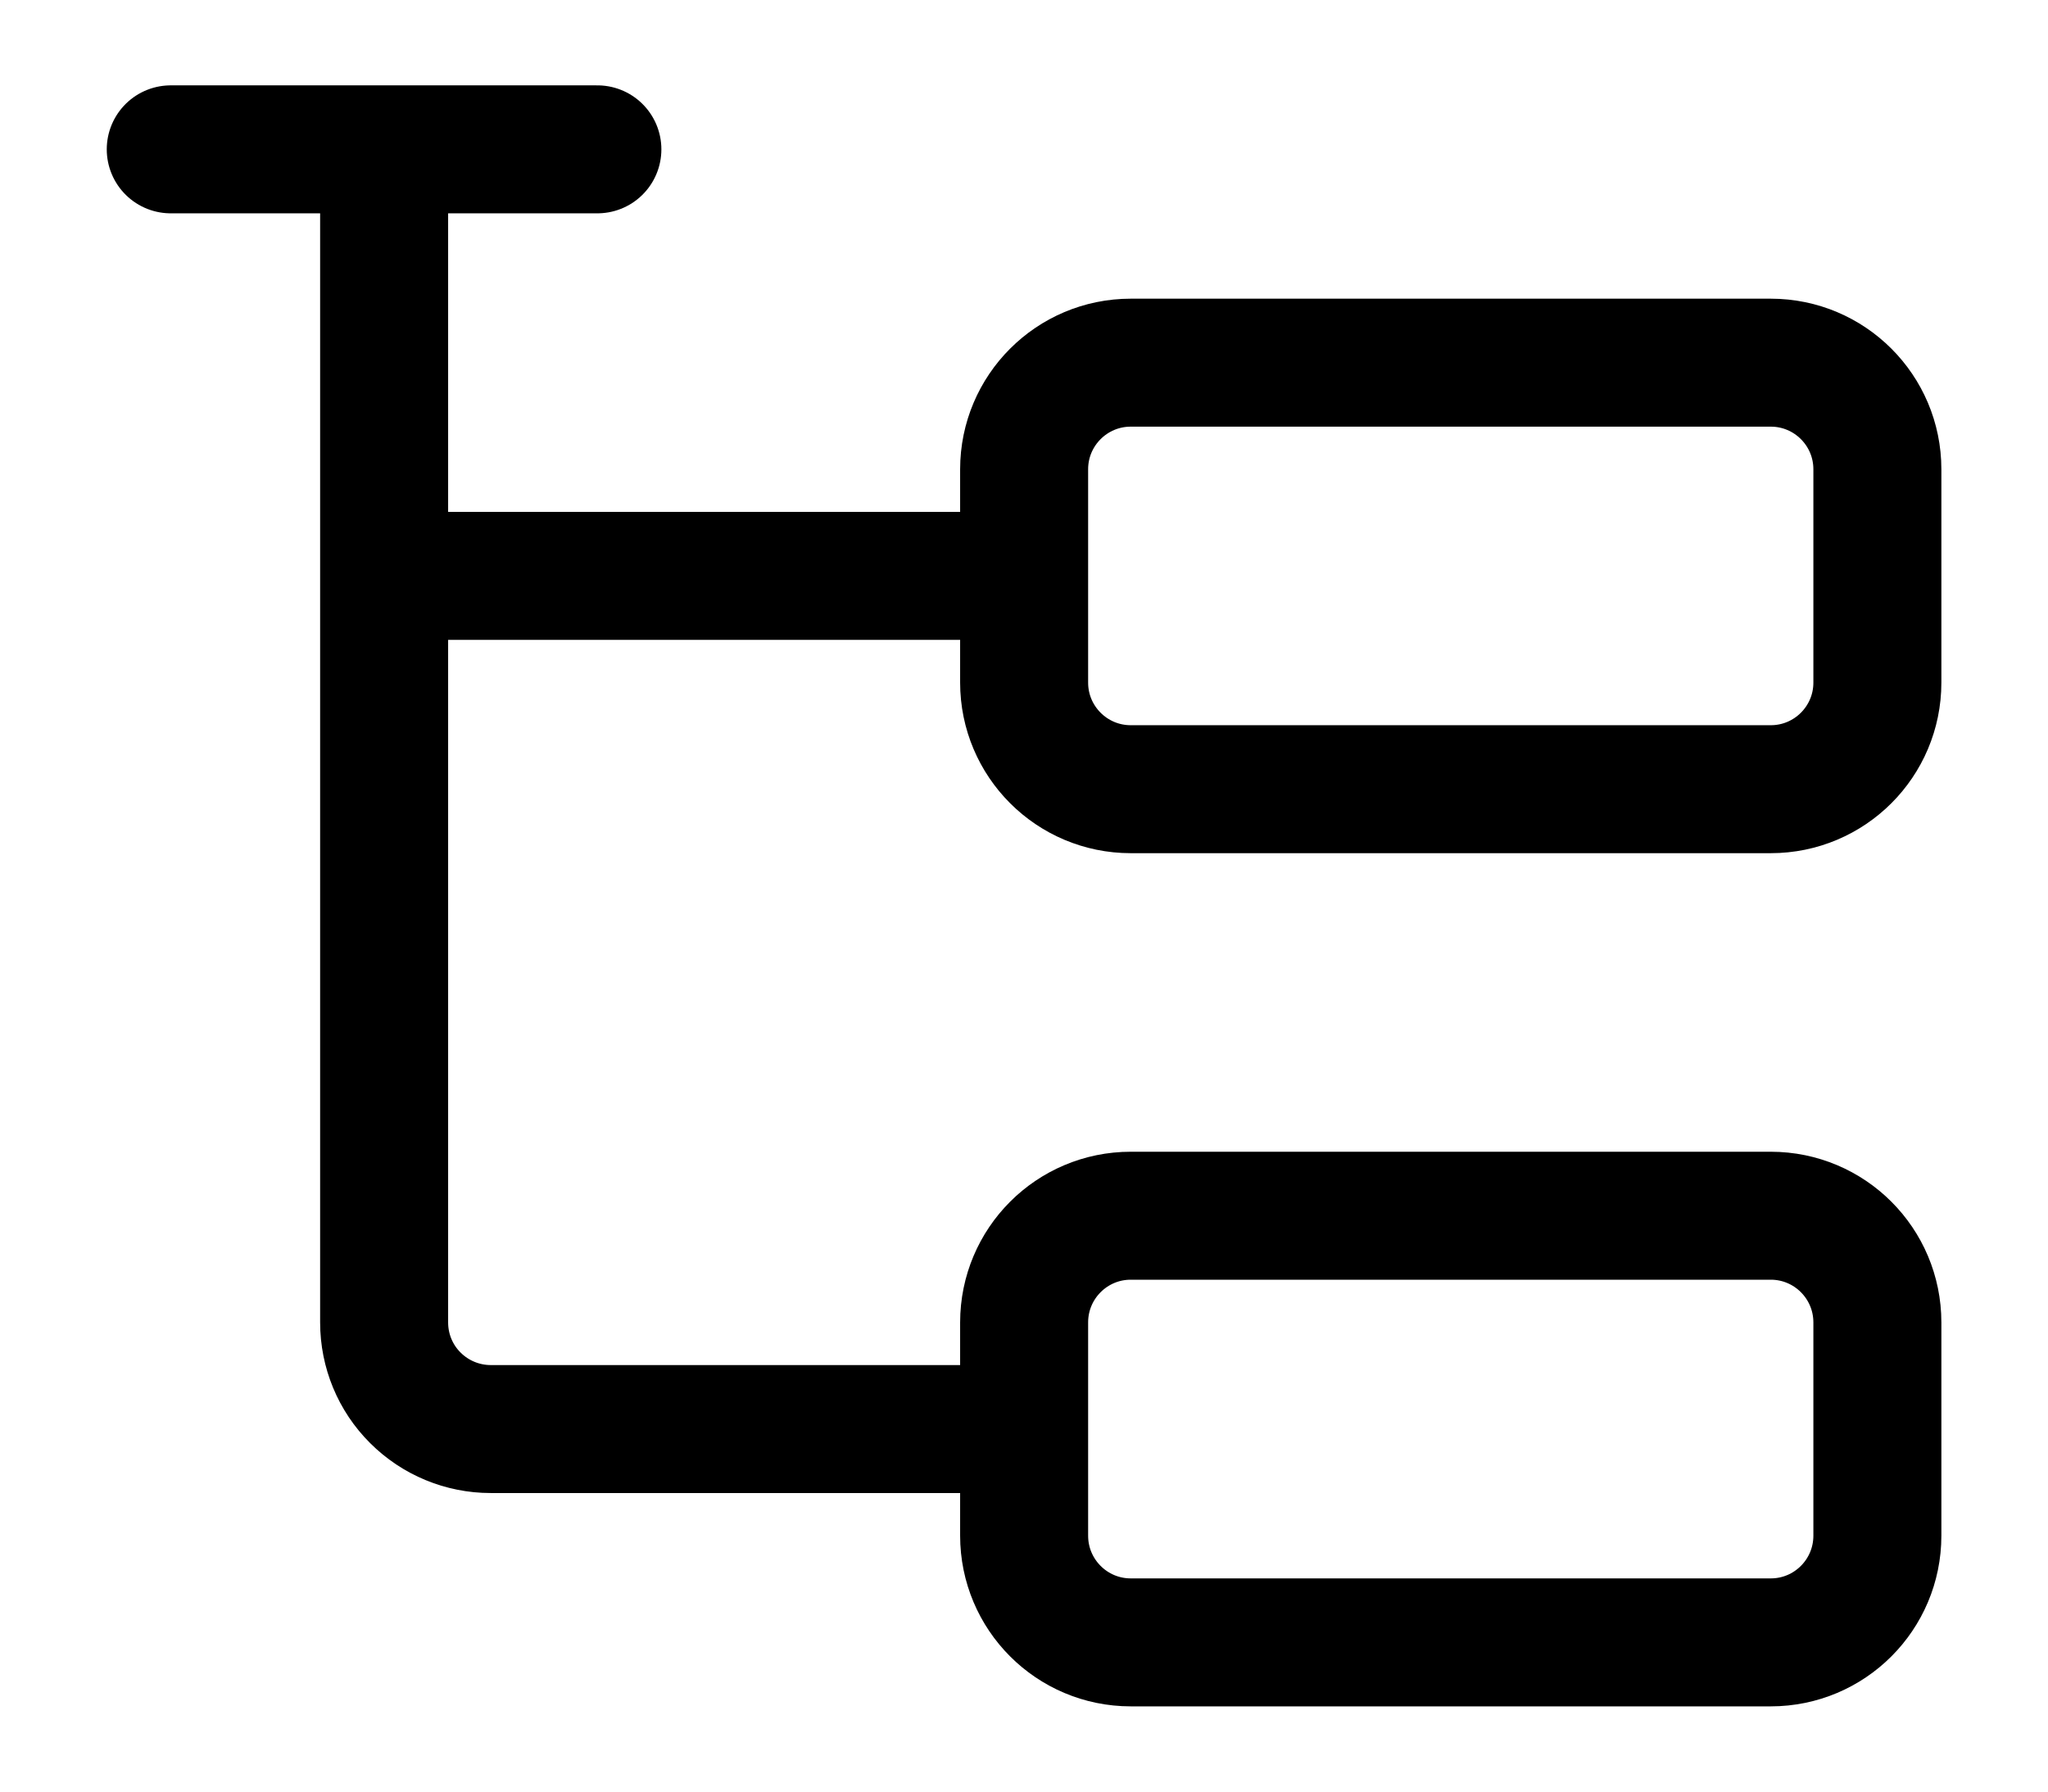<svg width="16" height="14" viewBox="0 0 16 14" fill="none" xmlns="http://www.w3.org/2000/svg">
<path d="M3.001 4.5H8.001M1.334 1.167H4.667M3.001 1.167V10.334C3.001 10.555 3.088 10.767 3.245 10.923C3.401 11.079 3.613 11.167 3.834 11.167H8.001M8.834 2.834H13.834C14.294 2.834 14.667 3.207 14.667 3.667V5.334C14.667 5.794 14.294 6.167 13.834 6.167H8.834C8.374 6.167 8.001 5.794 8.001 5.334V3.667C8.001 3.207 8.374 2.834 8.834 2.834ZM8.834 9.5H13.834C14.294 9.5 14.667 9.873 14.667 10.334V12C14.667 12.461 14.294 12.834 13.834 12.834H8.834C8.374 12.834 8.001 12.461 8.001 12V10.334C8.001 9.873 8.374 9.5 8.834 9.5Z" stroke="black" stroke-linecap="round" stroke-linejoin="round"/>
</svg>
